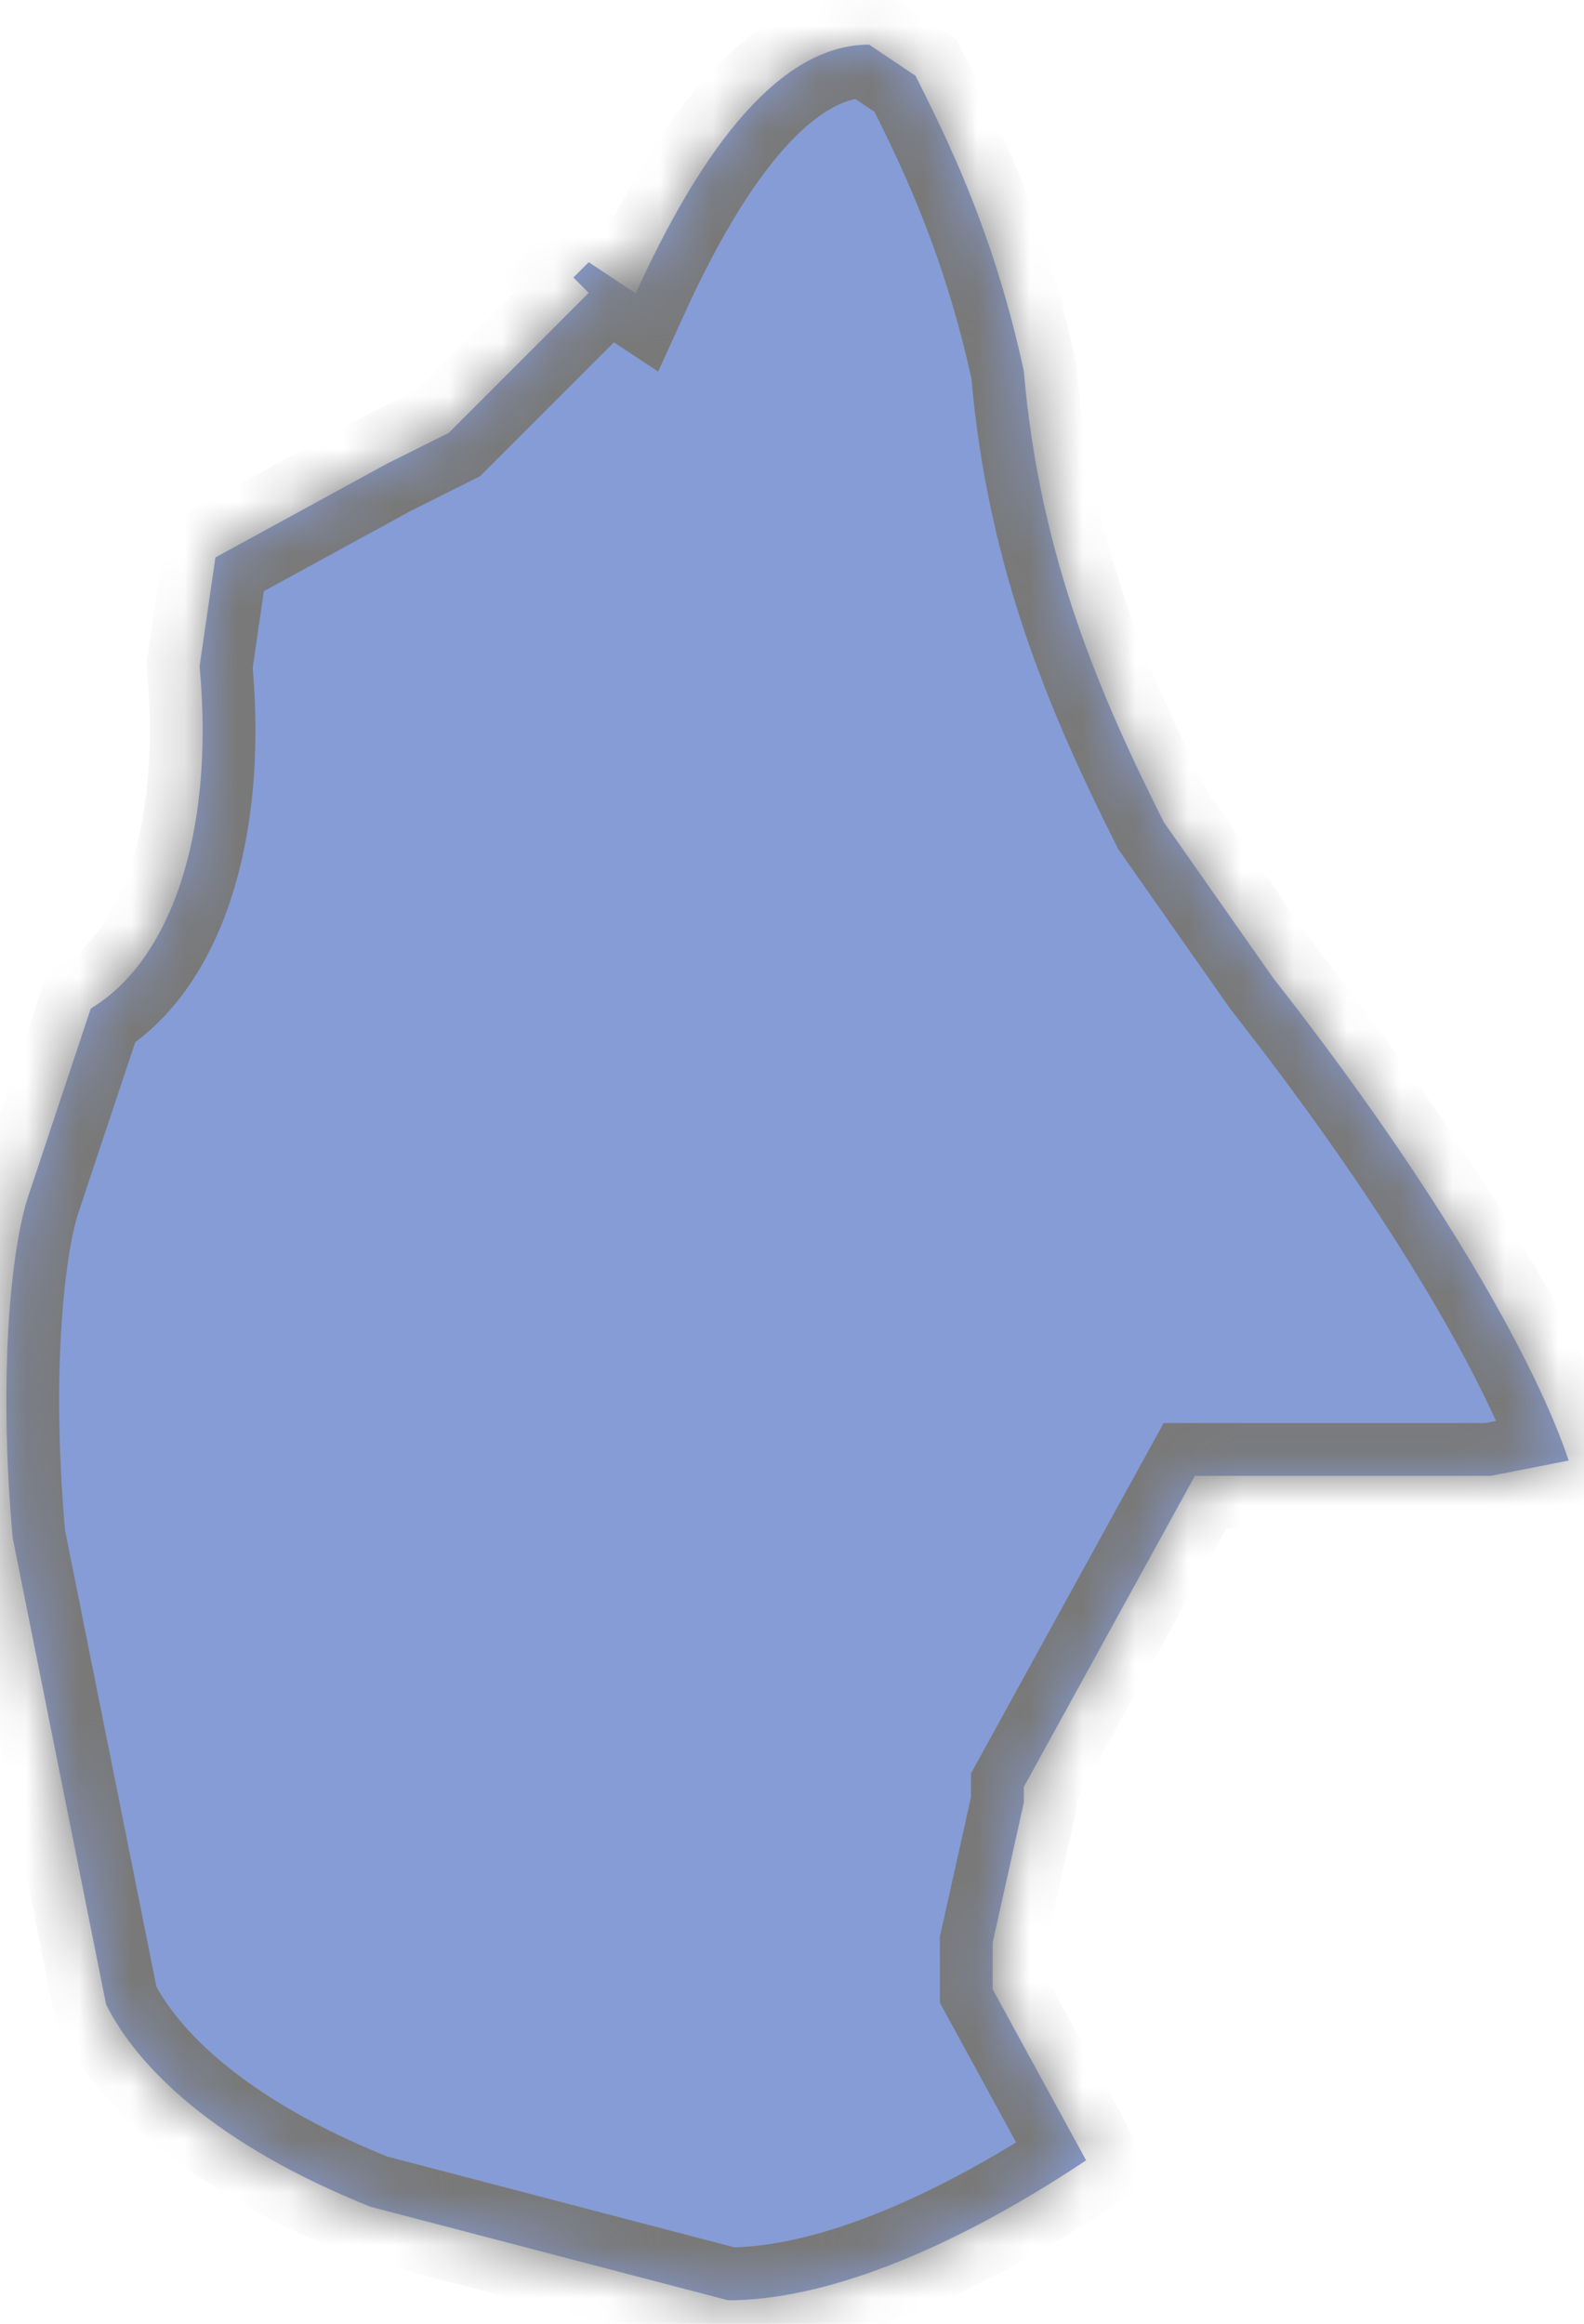 ﻿<?xml version="1.0" encoding="utf-8"?>
<svg version="1.1" xmlns:xlink="http://www.w3.org/1999/xlink" width="30px" height="44px" xmlns="http://www.w3.org/2000/svg">
  <defs>
    <mask fill="white" id="clip45">
      <path d="M 19.39 7.025  C 18.82 4.385  17.93 2.615  17.34 1.435  L 16.46 0.845  C 14.99 0.845  13.51 2.325  12.04 5.555  L 11.15 4.965  L 10.86 5.255  L 11.15 5.545  L 8.5 8.195  L 7.32 8.785  L 4.08 10.555  L 3.78 12.615  C 4.08 15.855  3.19 18.215  1.72 19.095  L 0.54 22.635  C 0.24 23.515  -0.05 25.875  0.24 29.115  L 2.01 37.955  C 2.6 39.135  4.07 40.605  7.02 41.785  L 13.79 43.555  C 15.55 43.555  17.91 42.675  20.57 40.905  L 18.8 37.665  L 18.8 37.085  L 18.8 36.785  L 19.39 34.135  L 19.39 33.835  L 22.63 27.945  L 28.23 27.945  L 29.71 27.655  C 29.12 25.885  27.35 22.645  24.11 18.515  L 22.04 15.565  C 20.86 13.215  19.69 10.555  19.39 7.025  Z " fill-rule="evenodd" />
    </mask>
  </defs>
  <g transform="matrix(1 0 0 1 -1259 -430 )">
    <path d="M 19.39 7.025  C 18.82 4.385  17.93 2.615  17.34 1.435  L 16.46 0.845  C 14.99 0.845  13.51 2.325  12.04 5.555  L 11.15 4.965  L 10.86 5.255  L 11.15 5.545  L 8.5 8.195  L 7.32 8.785  L 4.08 10.555  L 3.78 12.615  C 4.08 15.855  3.19 18.215  1.72 19.095  L 0.54 22.635  C 0.24 23.515  -0.05 25.875  0.24 29.115  L 2.01 37.955  C 2.6 39.135  4.07 40.605  7.02 41.785  L 13.79 43.555  C 15.55 43.555  17.91 42.675  20.57 40.905  L 18.8 37.665  L 18.8 37.085  L 18.8 36.785  L 19.39 34.135  L 19.39 33.835  L 22.63 27.945  L 28.23 27.945  L 29.71 27.655  C 29.12 25.885  27.35 22.645  24.11 18.515  L 22.04 15.565  C 20.86 13.215  19.69 10.555  19.39 7.025  Z " fill-rule="nonzero" fill="#0533aa" stroke="none" fill-opacity="0.482" transform="matrix(1 0 0 1 1259 430 )" />
    <path d="M 19.39 7.025  C 18.82 4.385  17.93 2.615  17.34 1.435  L 16.46 0.845  C 14.99 0.845  13.51 2.325  12.04 5.555  L 11.15 4.965  L 10.86 5.255  L 11.15 5.545  L 8.5 8.195  L 7.32 8.785  L 4.08 10.555  L 3.78 12.615  C 4.08 15.855  3.19 18.215  1.72 19.095  L 0.54 22.635  C 0.24 23.515  -0.05 25.875  0.24 29.115  L 2.01 37.955  C 2.6 39.135  4.07 40.605  7.02 41.785  L 13.79 43.555  C 15.55 43.555  17.91 42.675  20.57 40.905  L 18.8 37.665  L 18.8 37.085  L 18.8 36.785  L 19.39 34.135  L 19.39 33.835  L 22.63 27.945  L 28.23 27.945  L 29.71 27.655  C 29.12 25.885  27.35 22.645  24.11 18.515  L 22.04 15.565  C 20.86 13.215  19.69 10.555  19.39 7.025  Z " stroke-width="2" stroke="#797979" fill="none" transform="matrix(1 0 0 1 1259 430 )" mask="url(#clip45)" />
  </g>
</svg>